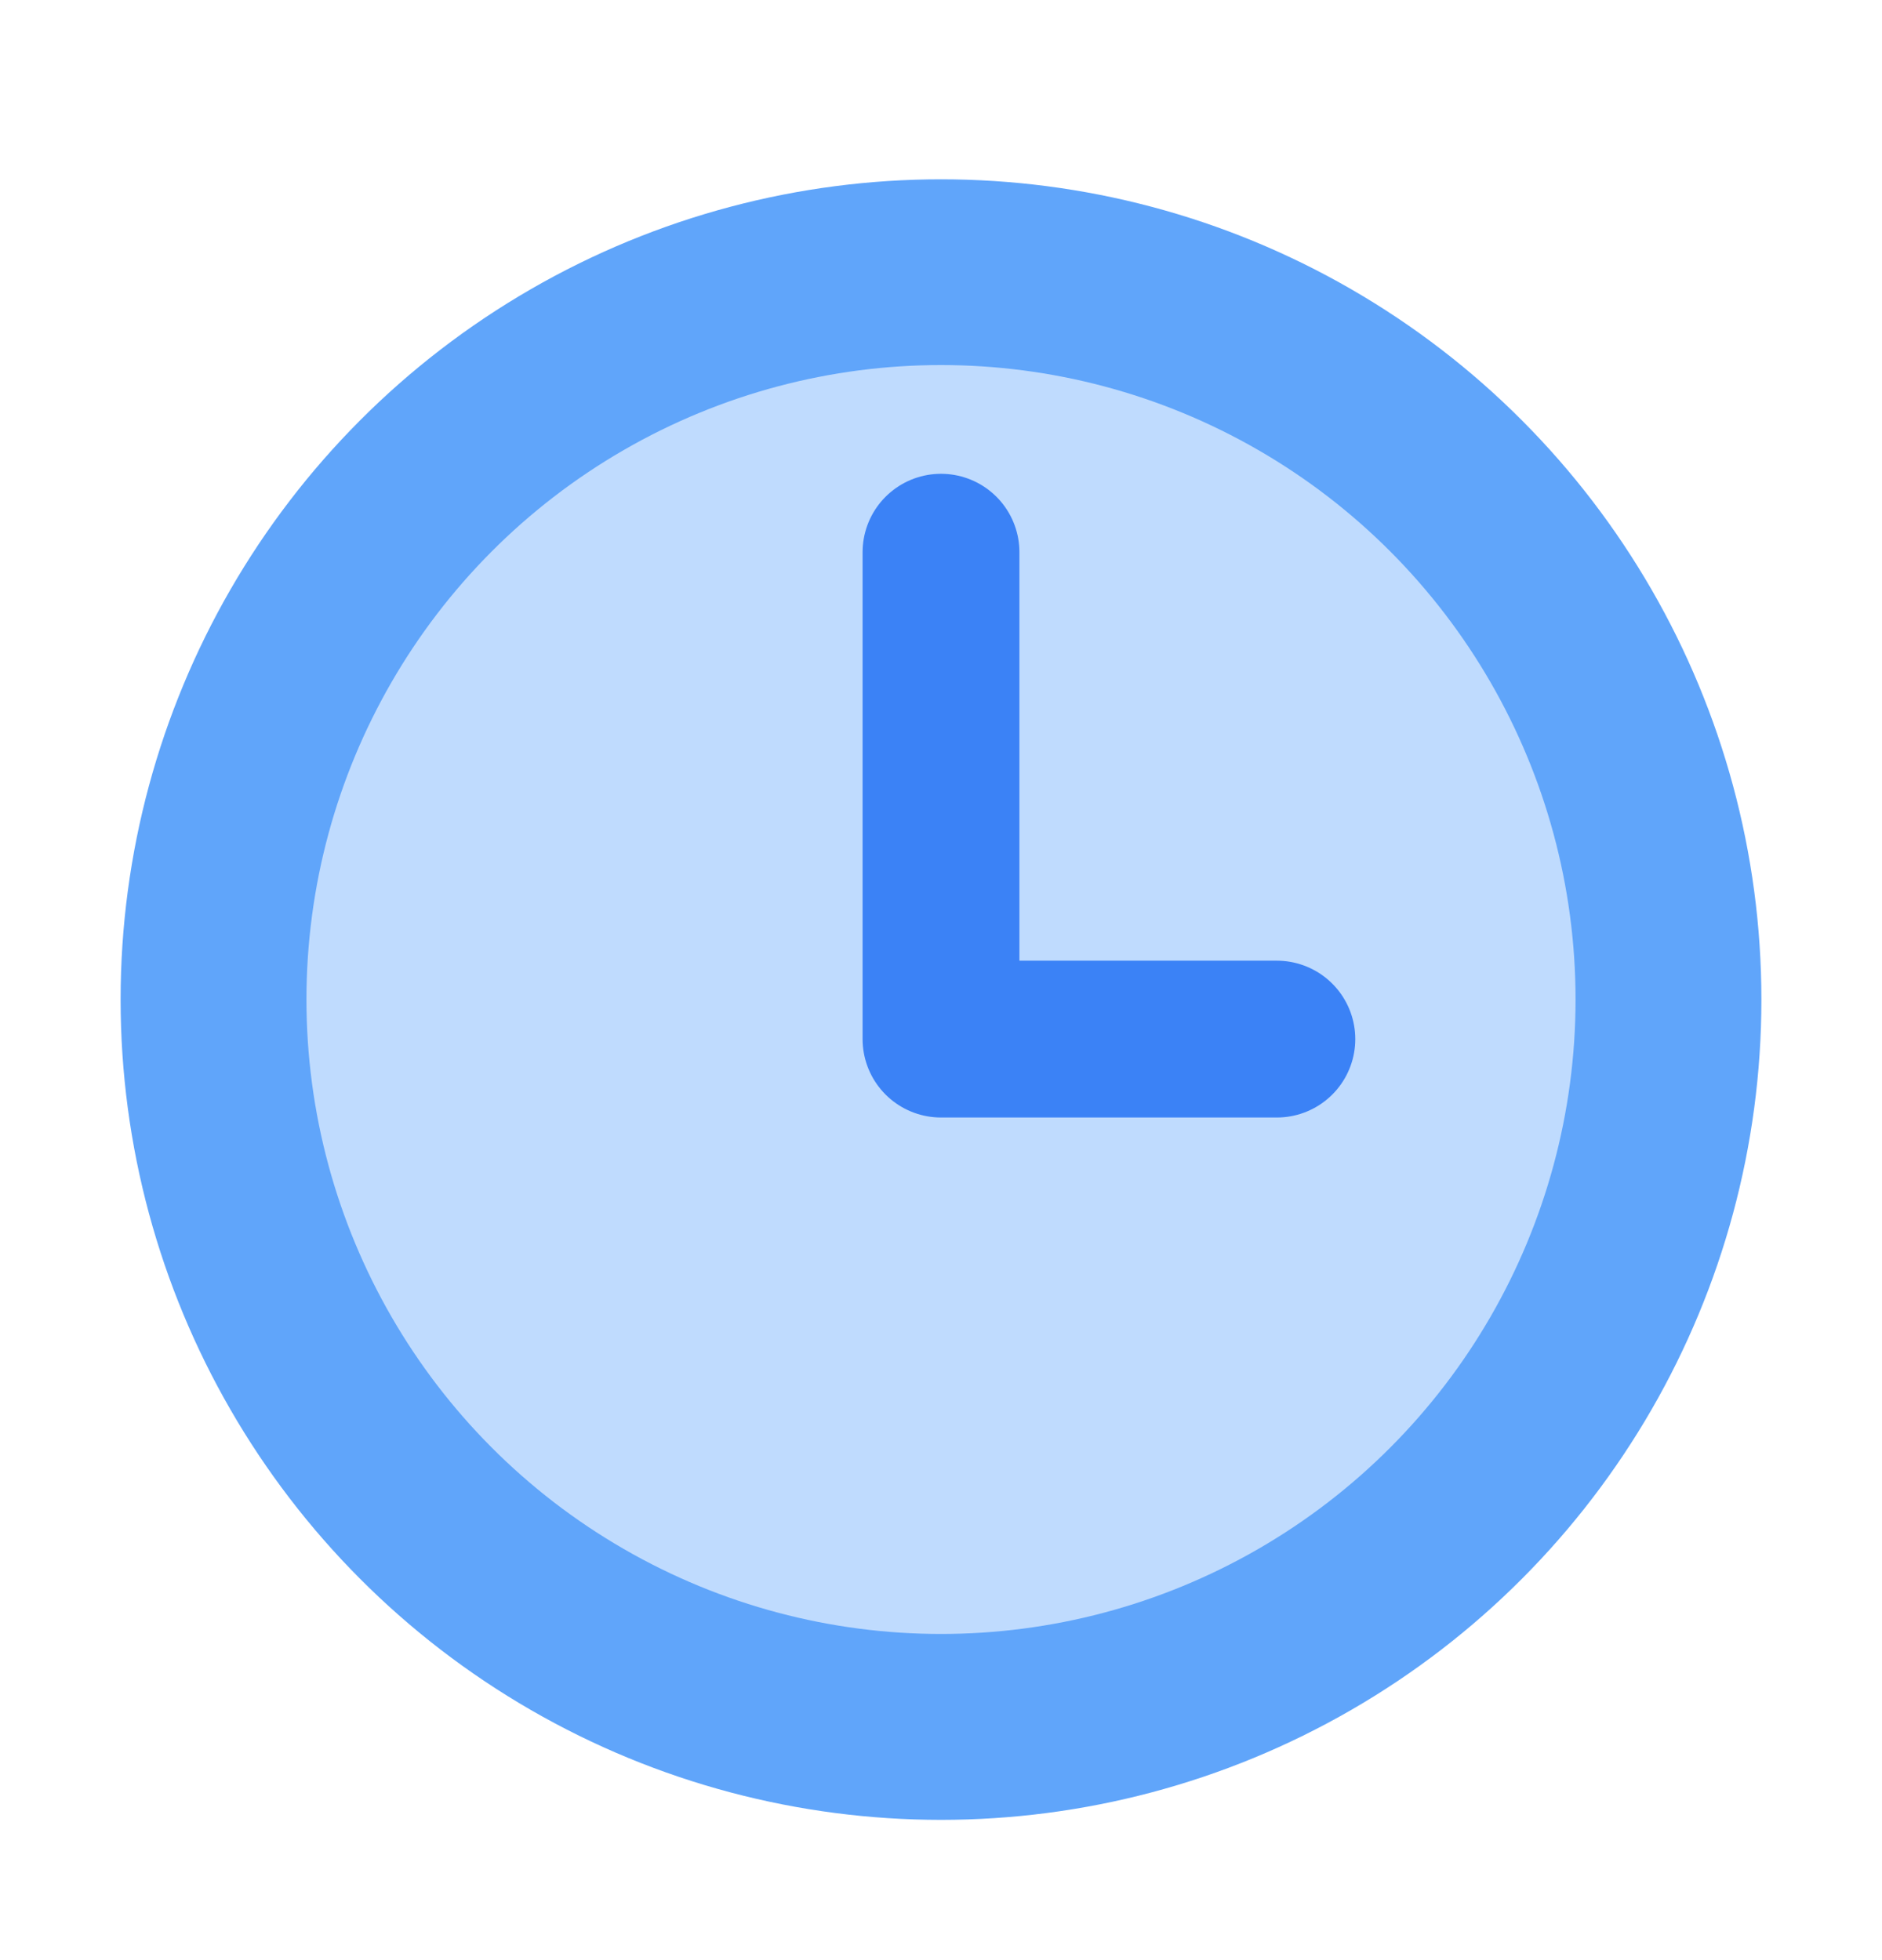 <svg width="24" height="25" viewBox="0 0 24 25" fill="none" xmlns="http://www.w3.org/2000/svg">
<circle cx="12" cy="12.749" r="10.462" fill="#60A5FA"/>
<circle cx="12" cy="12.748" r="8.092" fill="#BFDBFE"/>
<path d="M12 7.043V13.253H16.283" stroke="#3B82F6" stroke-width="2" stroke-linecap="round" stroke-linejoin="round"/>
</svg>
